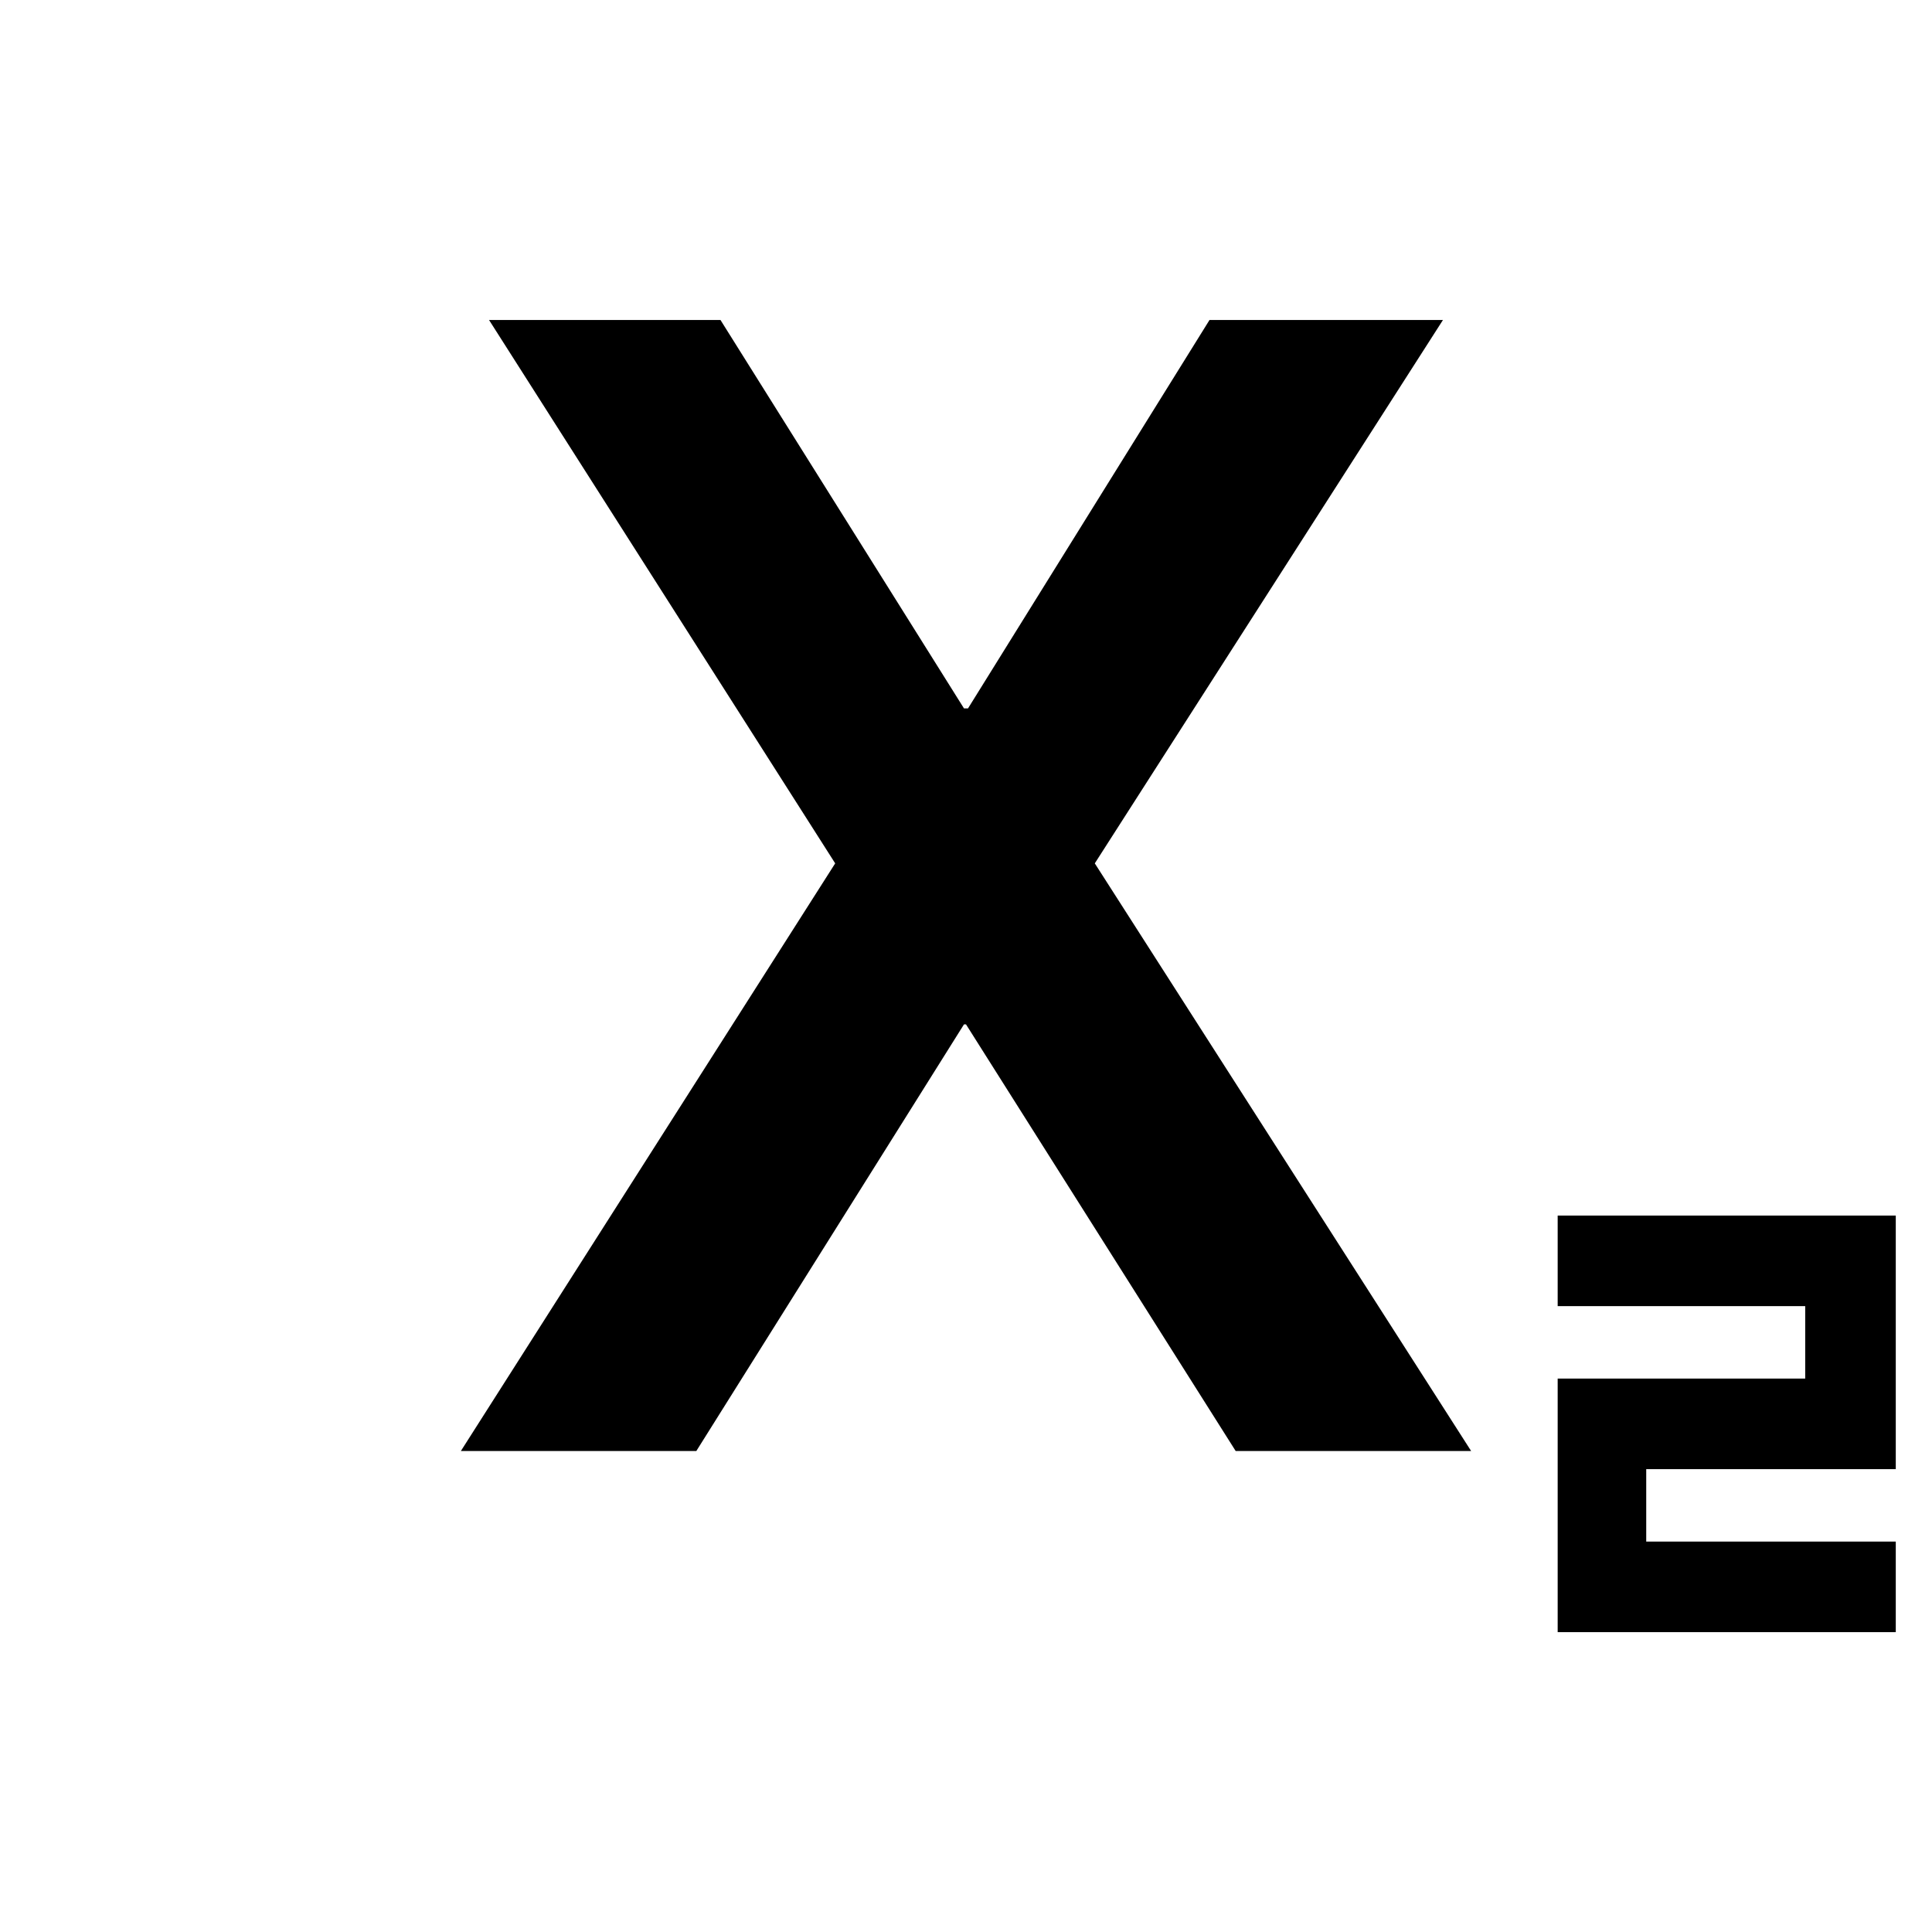 <svg xmlns="http://www.w3.org/2000/svg" height="24" width="24"><path d="M19.35 20.275v-3.15h3.075v-.9H19.35V15.1h4.2v3.15h-3.1v.9h3.1v1.125Zm-13.625-2.25 4.65-7.3-4.3-6.75H8.95L11.975 8.8h.05l3-4.825h2.9l-4.325 6.75 4.675 7.3H15.35l-3.35-5.3h-.025l-3.325 5.3Z"/></svg>